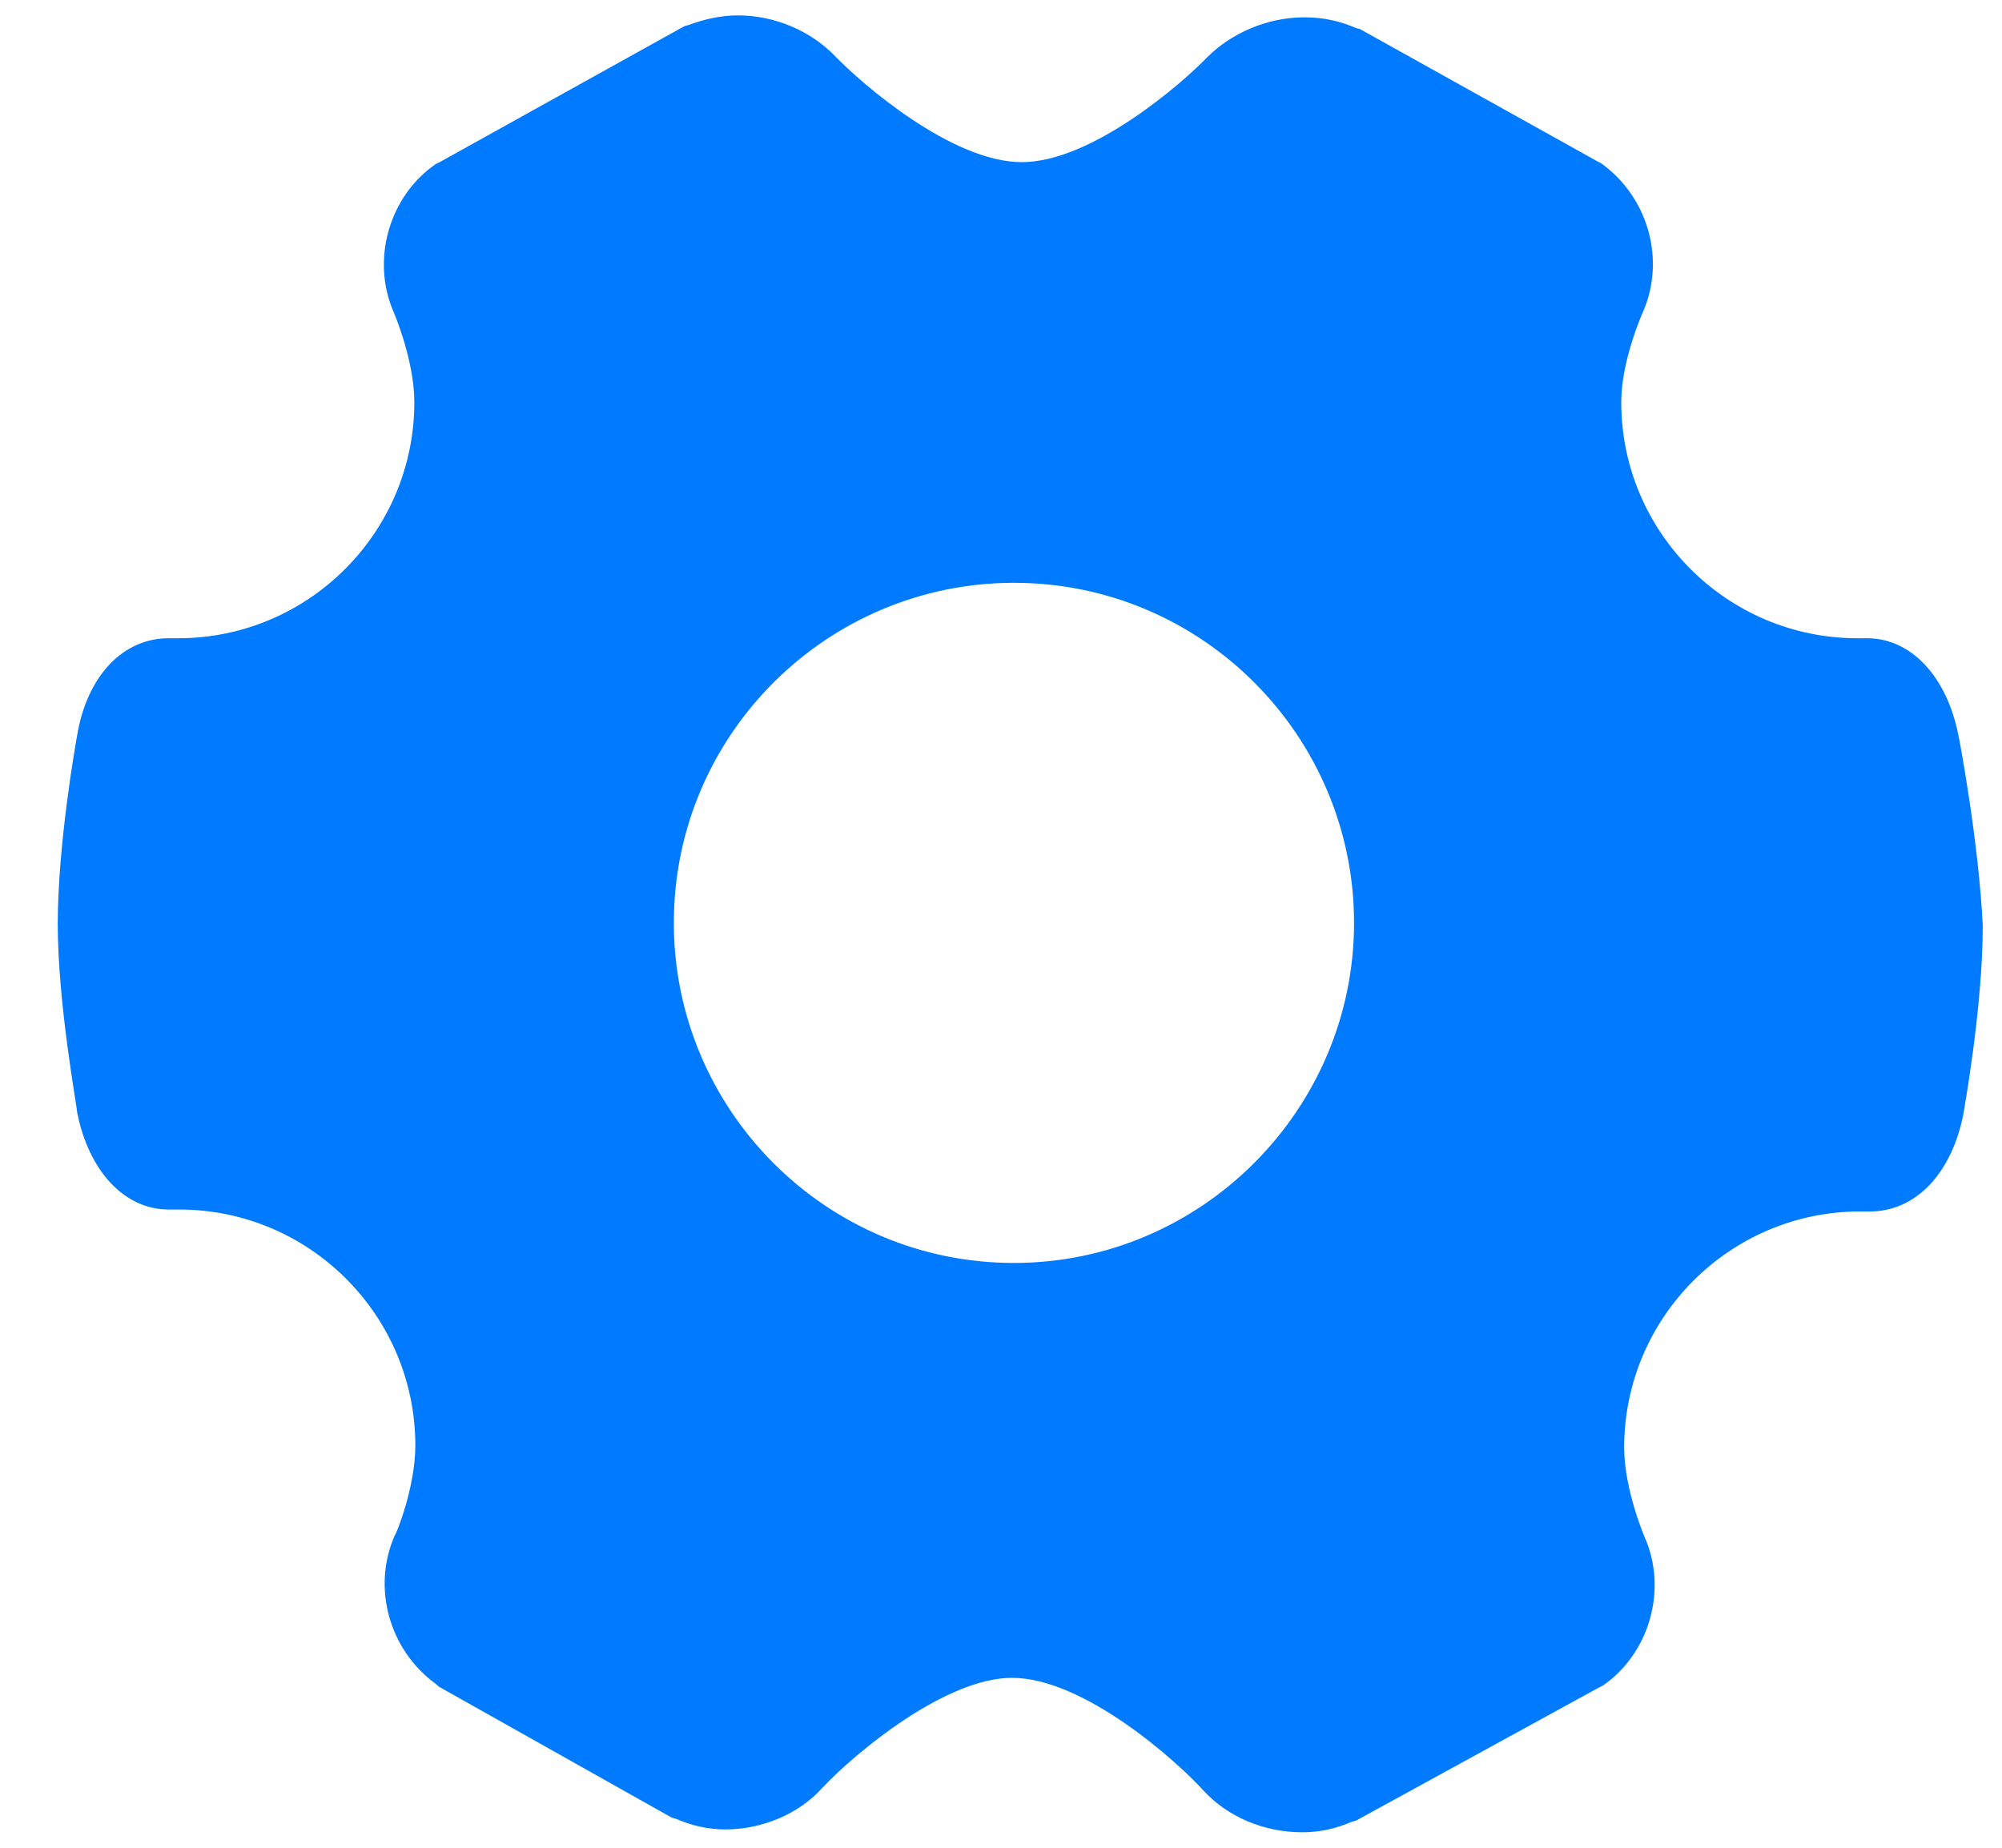 <svg width="26" height="24" viewBox="0 0 26 24" fill="none" xmlns="http://www.w3.org/2000/svg">
    <path
        d="M25.434 9.552C25.283 8.782 24.816 8.29 24.248 8.29H24.122C22.431 8.29 21.055 6.914 21.055 5.223C21.055 4.68 21.333 4.062 21.333 4.062C21.636 3.38 21.409 2.56 20.79 2.118L20.74 2.093L17.661 0.377L17.61 0.364C17.408 0.276 17.194 0.225 16.941 0.225C16.462 0.225 15.995 0.427 15.679 0.743C15.351 1.084 14.178 2.106 13.269 2.106C12.36 2.106 11.187 1.084 10.846 0.73C10.53 0.402 10.063 0.2 9.584 0.2C9.357 0.2 9.142 0.251 8.94 0.326L8.89 0.339L5.71 2.106L5.659 2.131C5.053 2.547 4.814 3.38 5.116 4.062C5.116 4.062 5.381 4.68 5.381 5.223C5.381 6.914 4.006 8.29 2.315 8.29H2.189C1.596 8.29 1.129 8.782 1.002 9.552C0.99 9.615 0.75 10.952 0.75 12C0.75 13.035 1.002 14.385 1.002 14.448C1.154 15.218 1.621 15.71 2.189 15.71H2.327C4.019 15.71 5.394 17.086 5.394 18.777C5.394 19.319 5.142 19.938 5.129 19.938C4.826 20.619 5.053 21.439 5.672 21.881L5.697 21.906L8.726 23.61L8.776 23.623C8.978 23.711 9.193 23.762 9.42 23.762C9.899 23.762 10.379 23.56 10.682 23.219C11.123 22.752 12.285 21.793 13.143 21.793C14.077 21.793 15.288 22.878 15.629 23.257C15.944 23.598 16.411 23.799 16.916 23.799C17.143 23.799 17.358 23.749 17.56 23.661L17.61 23.648L20.765 21.919L20.816 21.894C21.421 21.477 21.661 20.644 21.358 19.963C21.358 19.963 21.093 19.345 21.093 18.802C21.093 17.111 22.469 15.735 24.16 15.735H24.286C24.879 15.735 25.346 15.243 25.498 14.473C25.498 14.461 25.75 13.098 25.75 12.025C25.7 10.952 25.447 9.602 25.434 9.552ZM13.168 16.404C10.72 16.404 8.751 14.41 8.751 11.987C8.751 9.539 10.745 7.57 13.168 7.57C15.616 7.57 17.585 9.564 17.585 11.987C17.585 14.41 15.604 16.404 13.168 16.404Z"
        fill="#007AFF" fill-opacity="1" />
</svg>